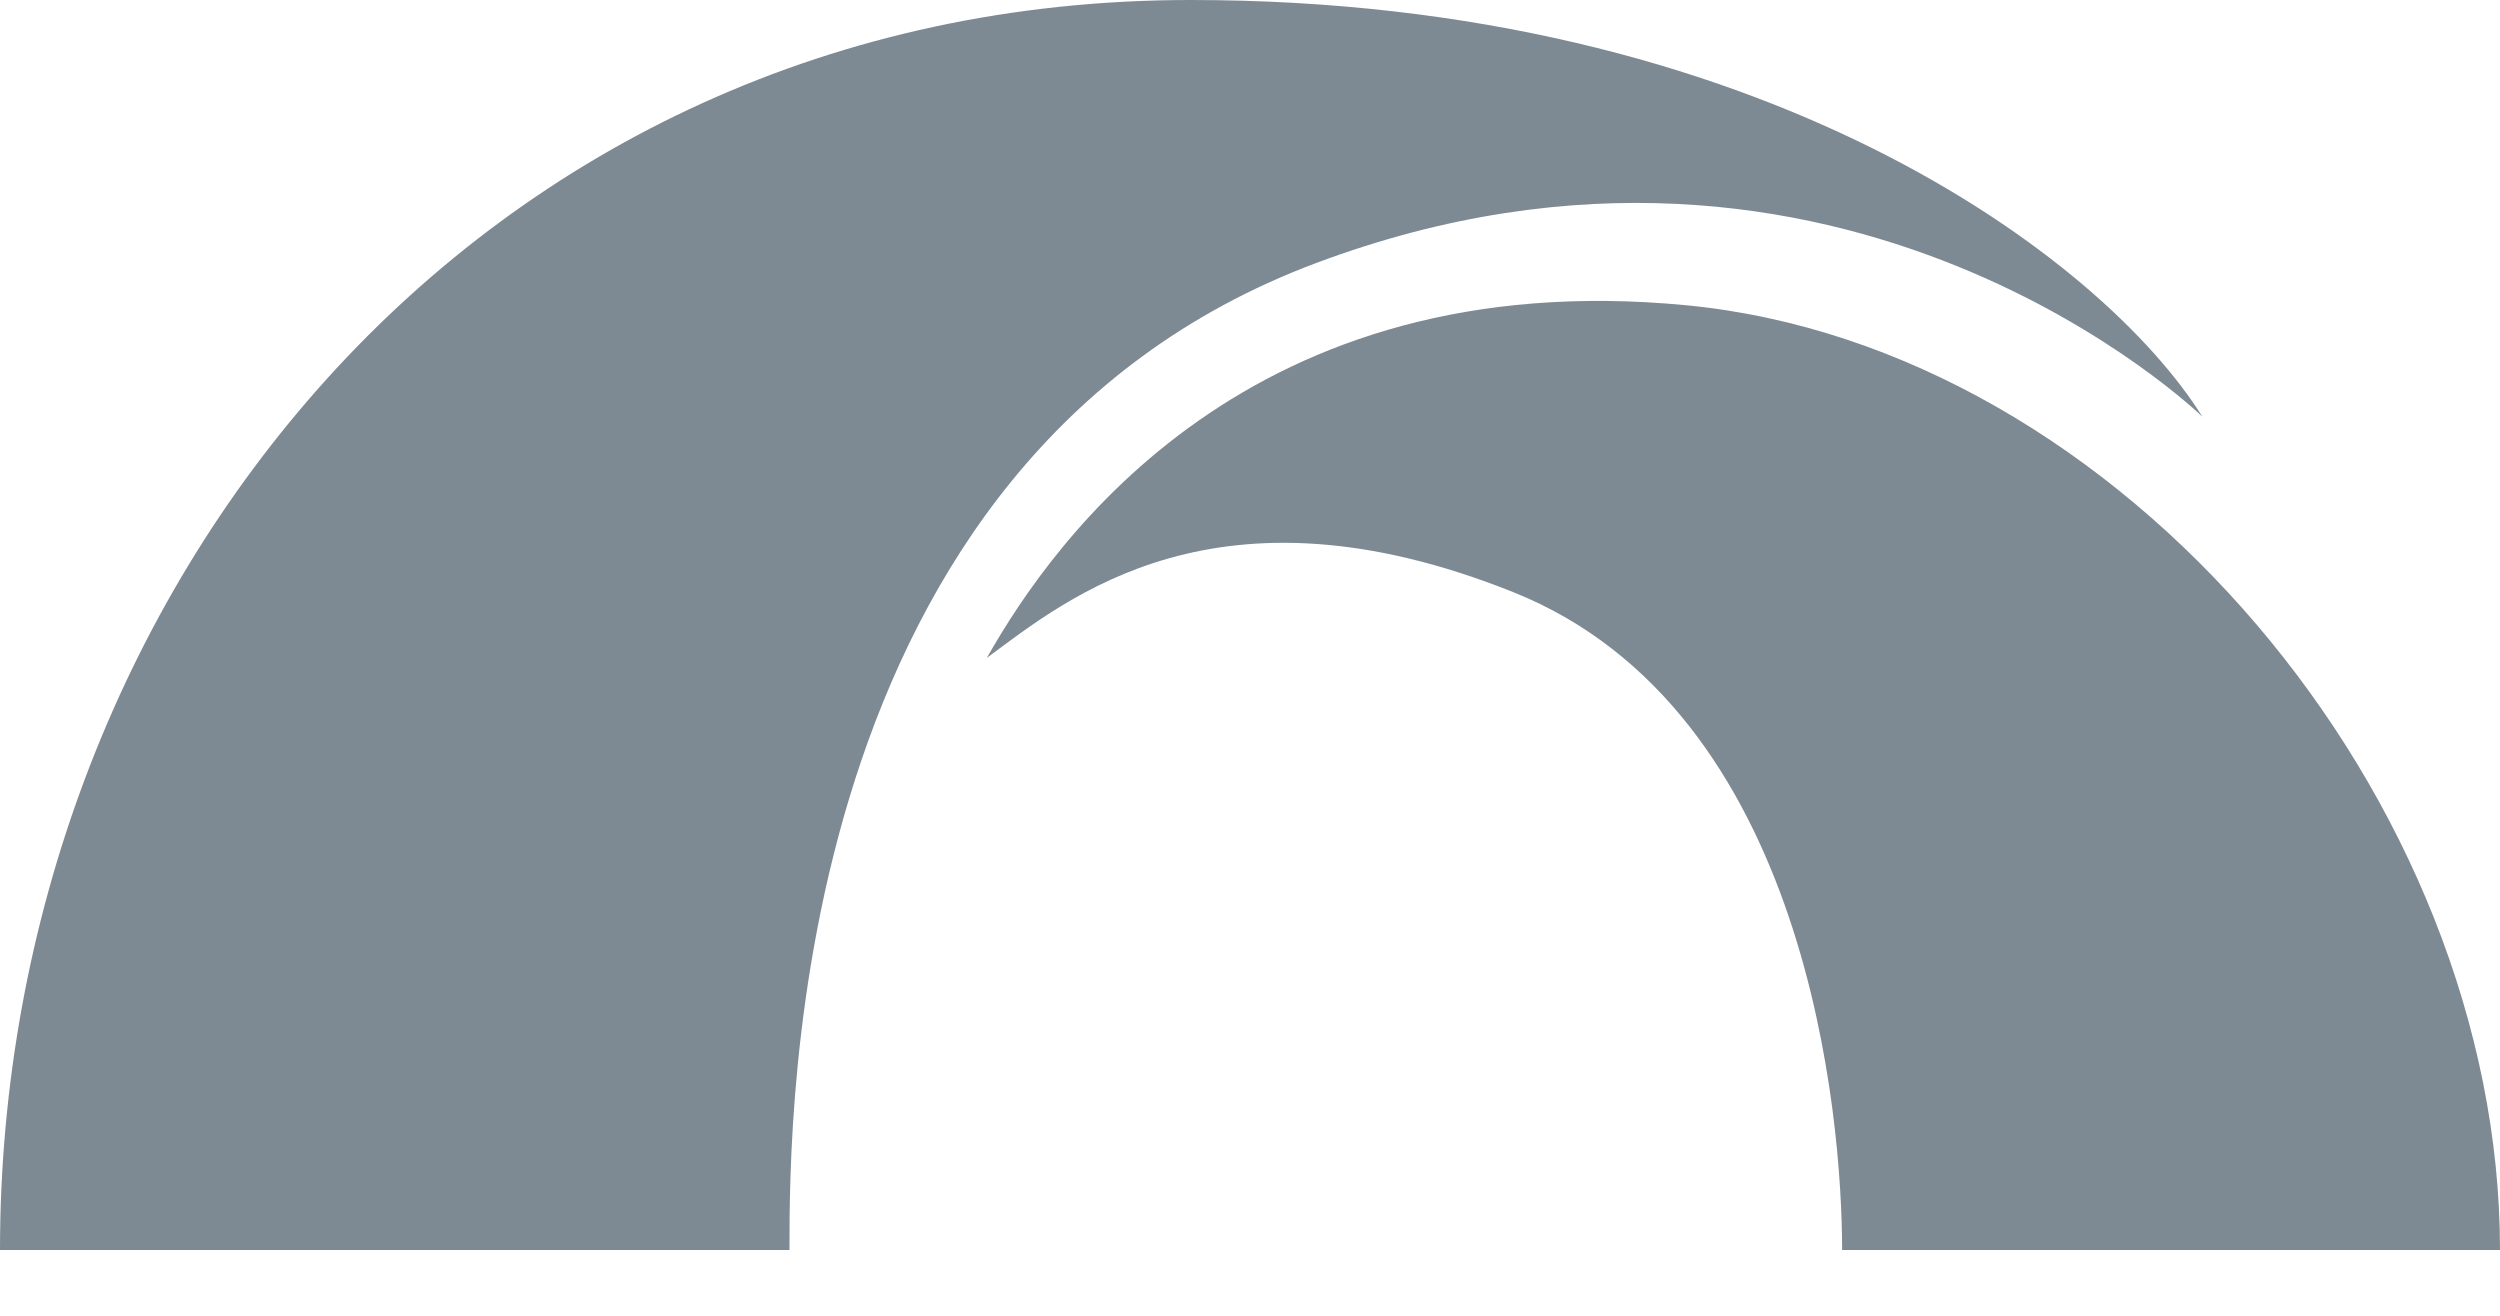 <svg
      width="19"
      height="10"
      viewBox="0 0 19 10"
      fill="none"
      xmlns="http://www.w3.org/2000/svg"
    >
      <path
        d="M6 9.5H0C0 4.5 3.619 0 9.048 0C13.39 0 15.984 1.96 16.738 3.167C16.738 3.167 14 0.5 10 2C6 3.5 6 8.452 6 9.5Z"
        fill="#7E8A93"
      />
      <path
        d="M14 9.5H19C19 6.081 16.131 2.64 12.816 2.32C9.5 2 8.015 4.088 7.5 5C8.118 4.544 9.252 3.601 11.5 4.5C13.748 5.399 14 8.5 14 9.5Z"
        fill="#7E8A93"
      />
    </svg>